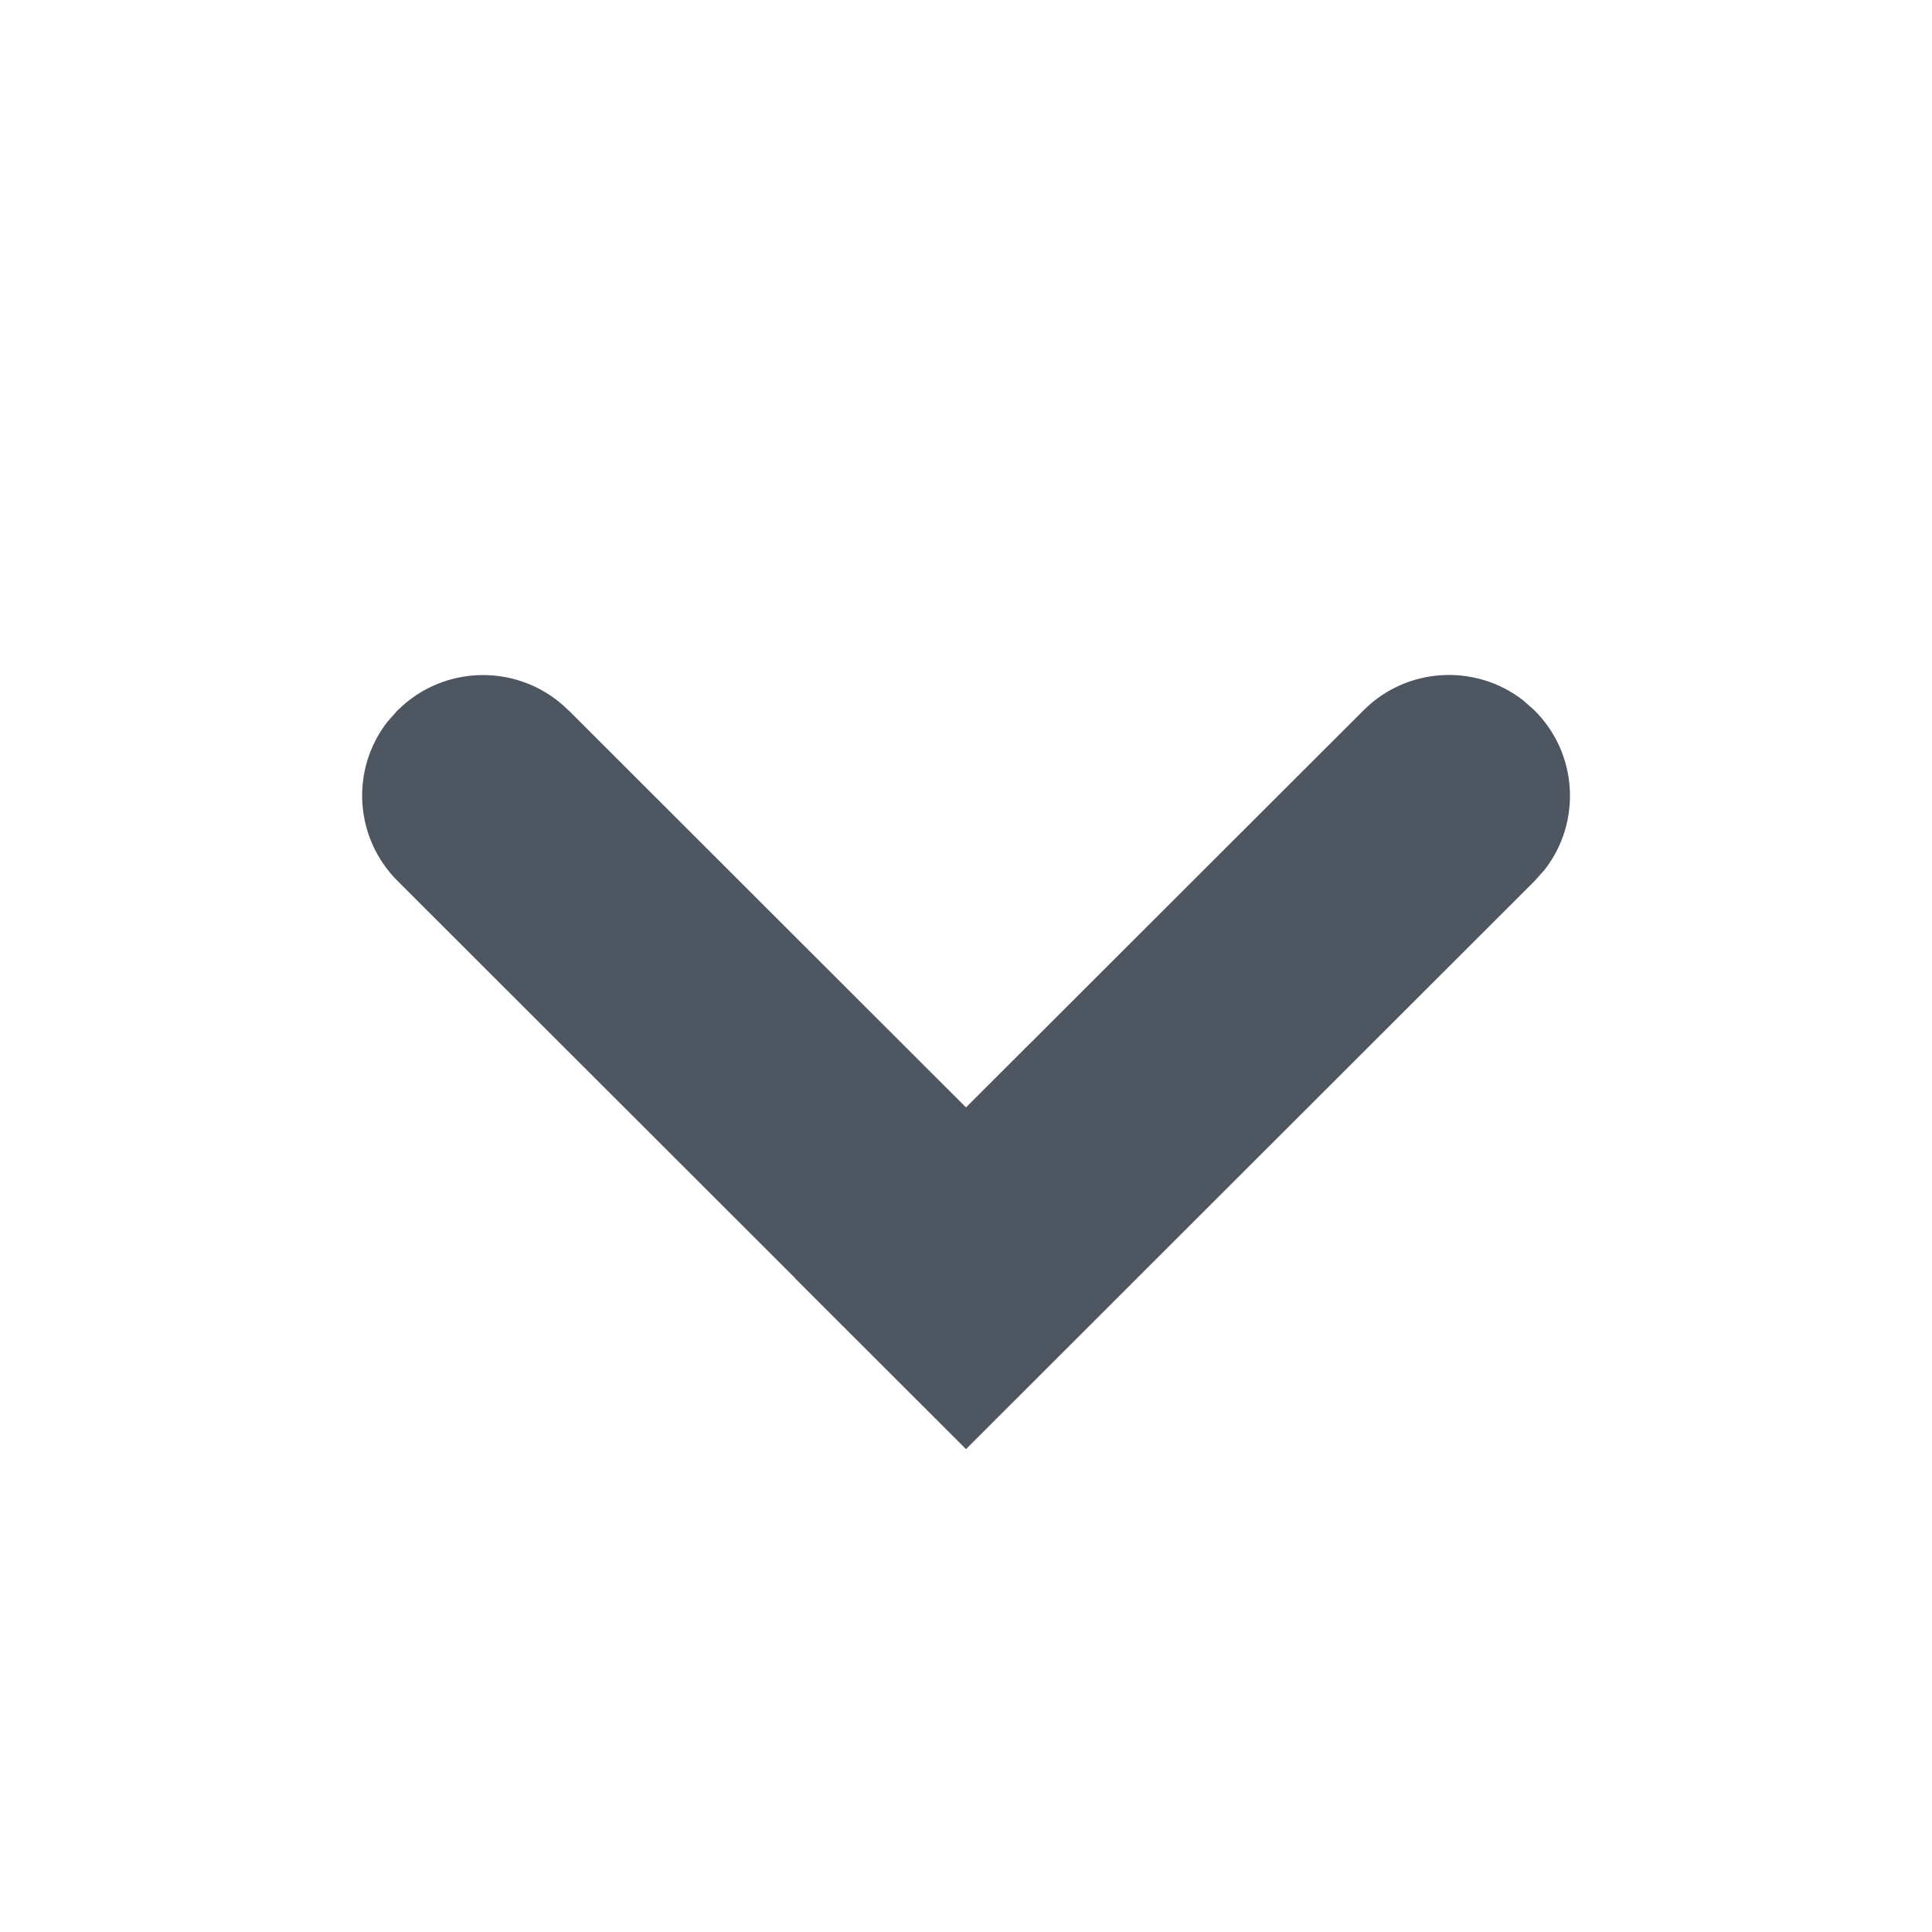 <svg xmlns="http://www.w3.org/2000/svg" width="16" height="16" viewBox="0 0 16 16">
    <g fill="none" fill-rule="evenodd">
        <g>
            <g>
                <g>
                    <g>
                        <g>
                            <g>
                                <g>
                                    <path d="M0 0H16V16H0z" transform="translate(-1345 -332) translate(360 255) translate(0 58) translate(811 10) translate(47) translate(118) translate(9 9)"/>
                                    <path fill="#4D5661" d="M4.708 5.882L8 9.171l3.293-3.289c.36-.36.928-.387 1.32-.083l.095.084c.361.36.39.927.084 1.32l-.083.093-3.293 3.29-1.416 1.415-1.415-1.414v-.002L3.293 7.296c-.361-.36-.39-.927-.084-1.319l.083-.094h.001c.391-.39 1.024-.39 1.415 0z" transform="translate(-1345 -332) translate(360 255) translate(0 58) translate(811 10) translate(47) translate(118) translate(9 9)"/>
                                </g>
                            </g>
                        </g>
                    </g>
                </g>
            </g>
        </g>
    </g>
</svg>
